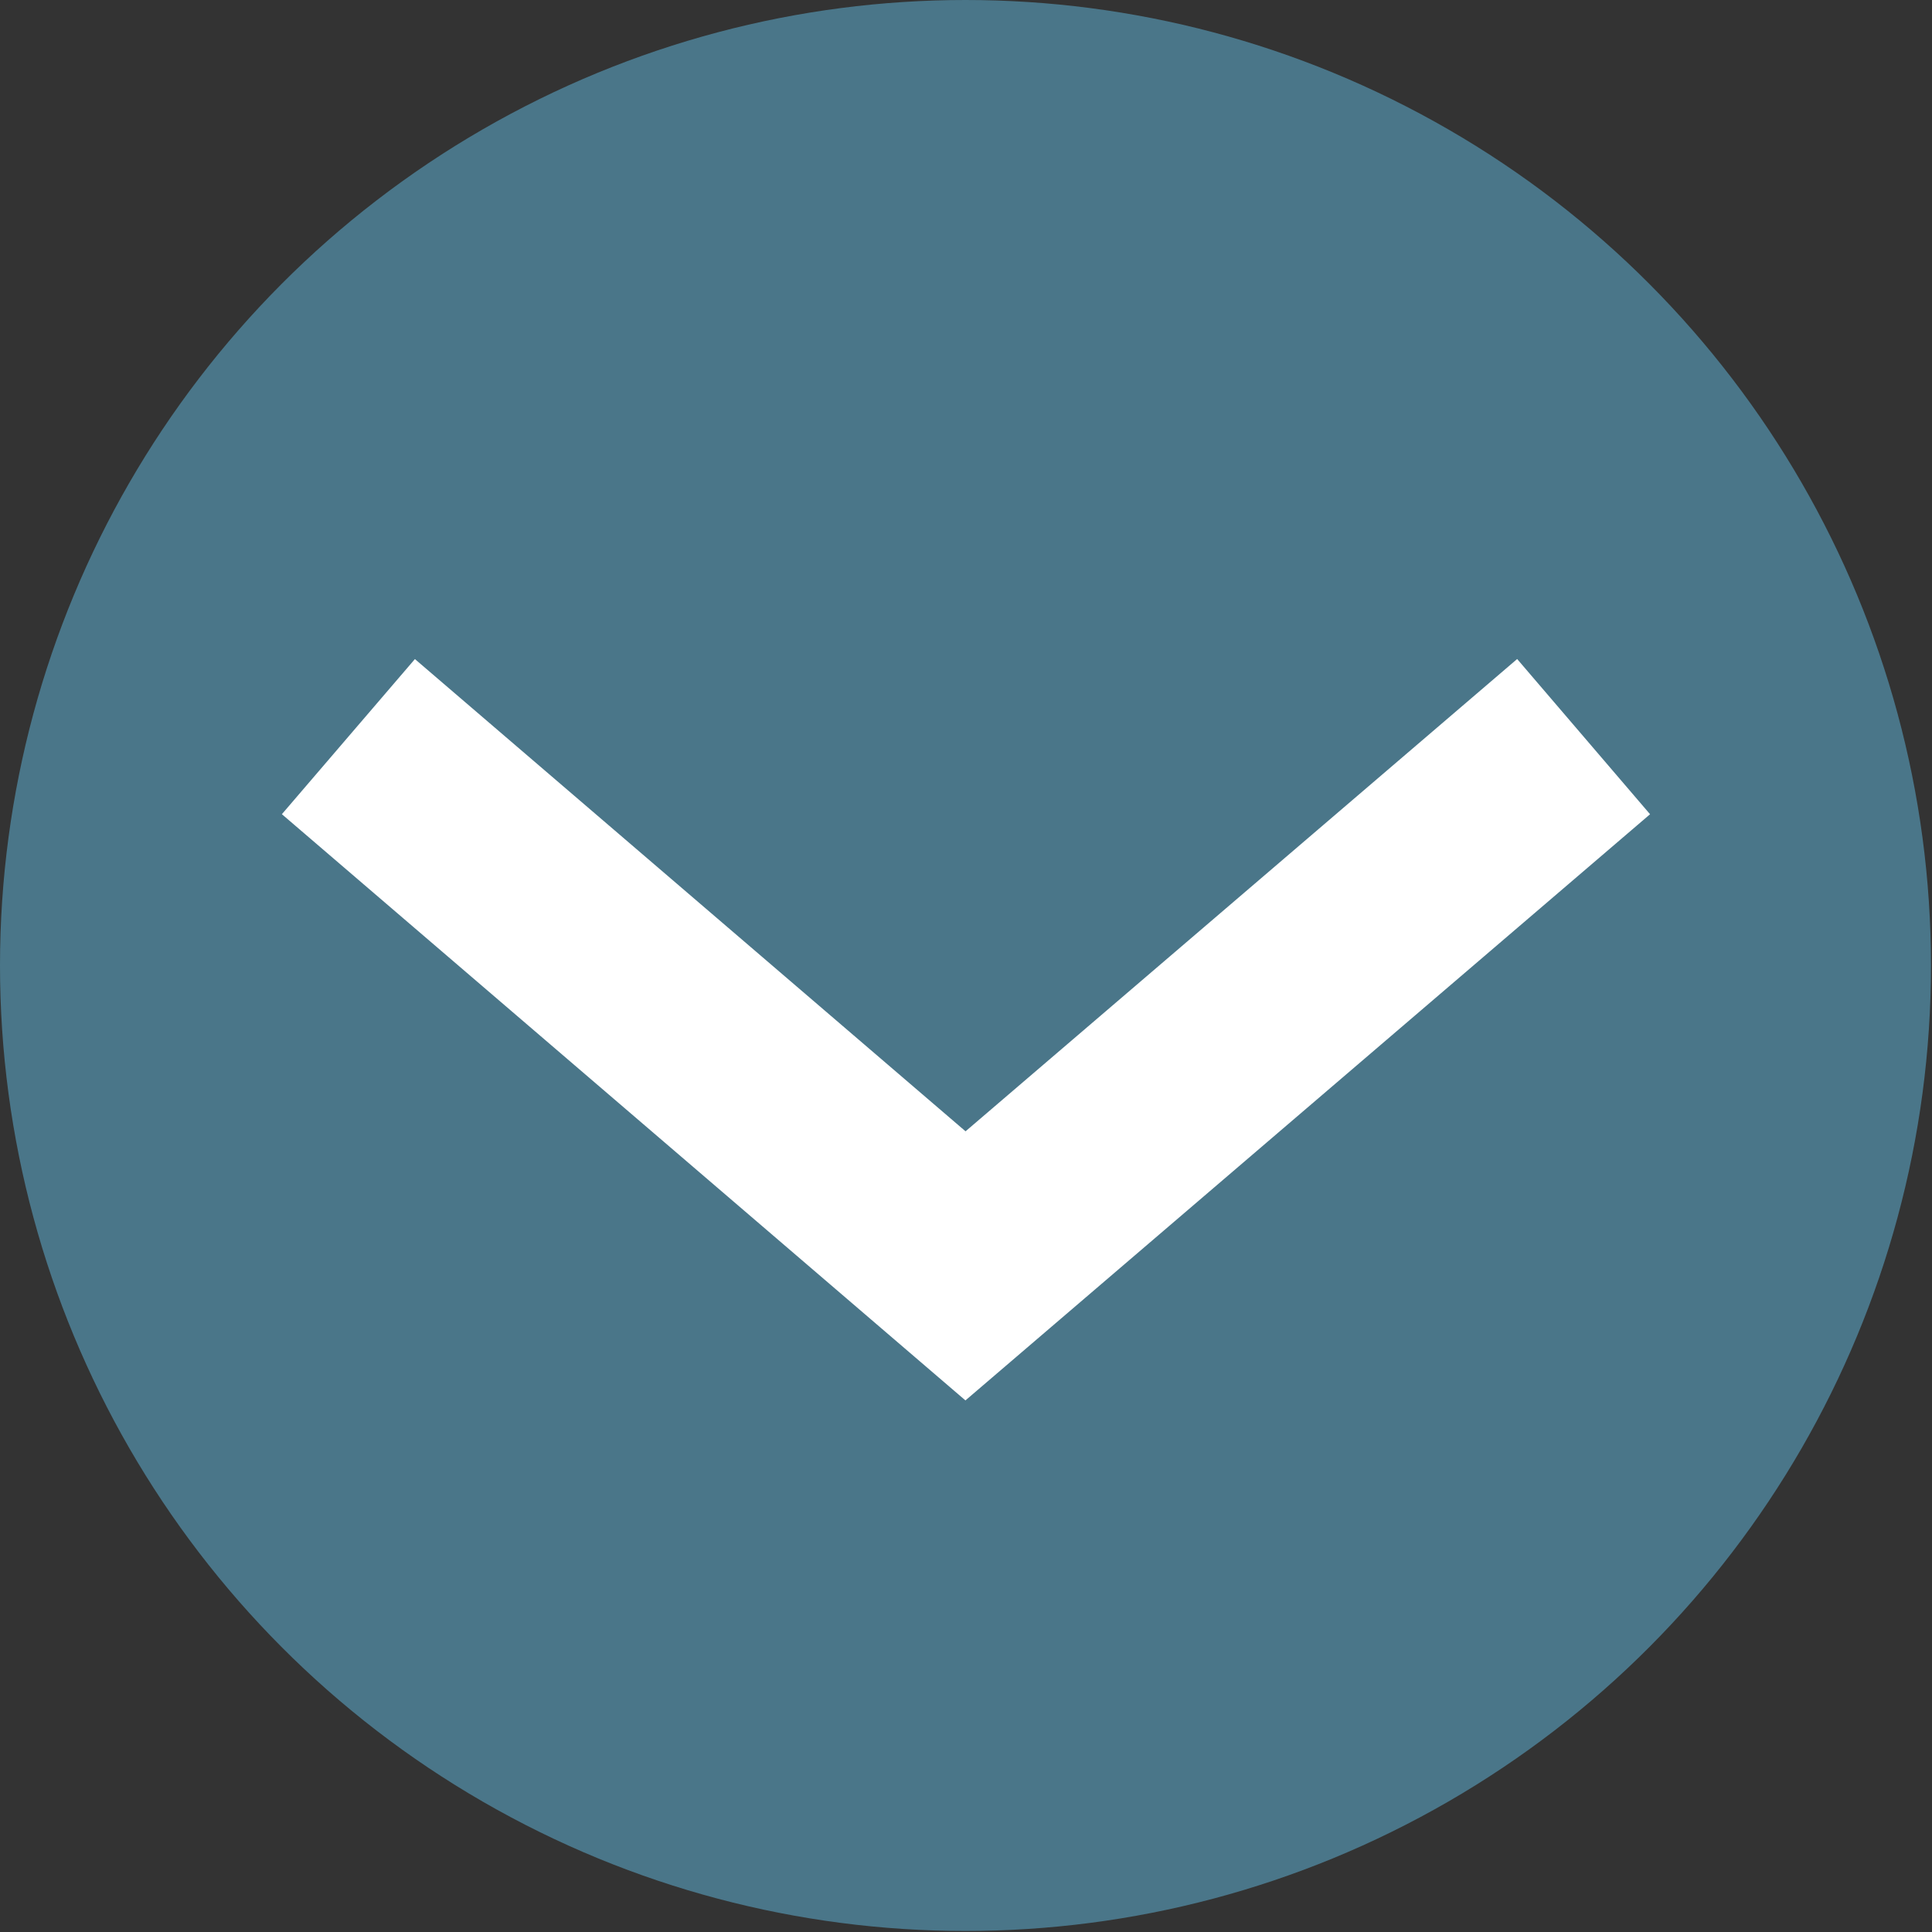 <svg xmlns="http://www.w3.org/2000/svg" viewBox="0 0 18.91 18.91"><rect x="0" y="0" width="18.91" height="18.91" fill="#333333" stroke="none"/><defs><style>.cls-1{fill:#4a7689;}.cls-2{fill:none;stroke:#fff;stroke-miterlimit:10;stroke-width:2px;}</style></defs><title>list</title><g id="Capa_2" data-name="Capa 2"><g id="Layer_1" data-name="Layer 1"><circle class="cls-1" cx="9.45" cy="9.45" r="9.45"/><polyline class="cls-2" points="15.5 7.21 9.45 12.39 3.41 7.21"/></g></g></svg>